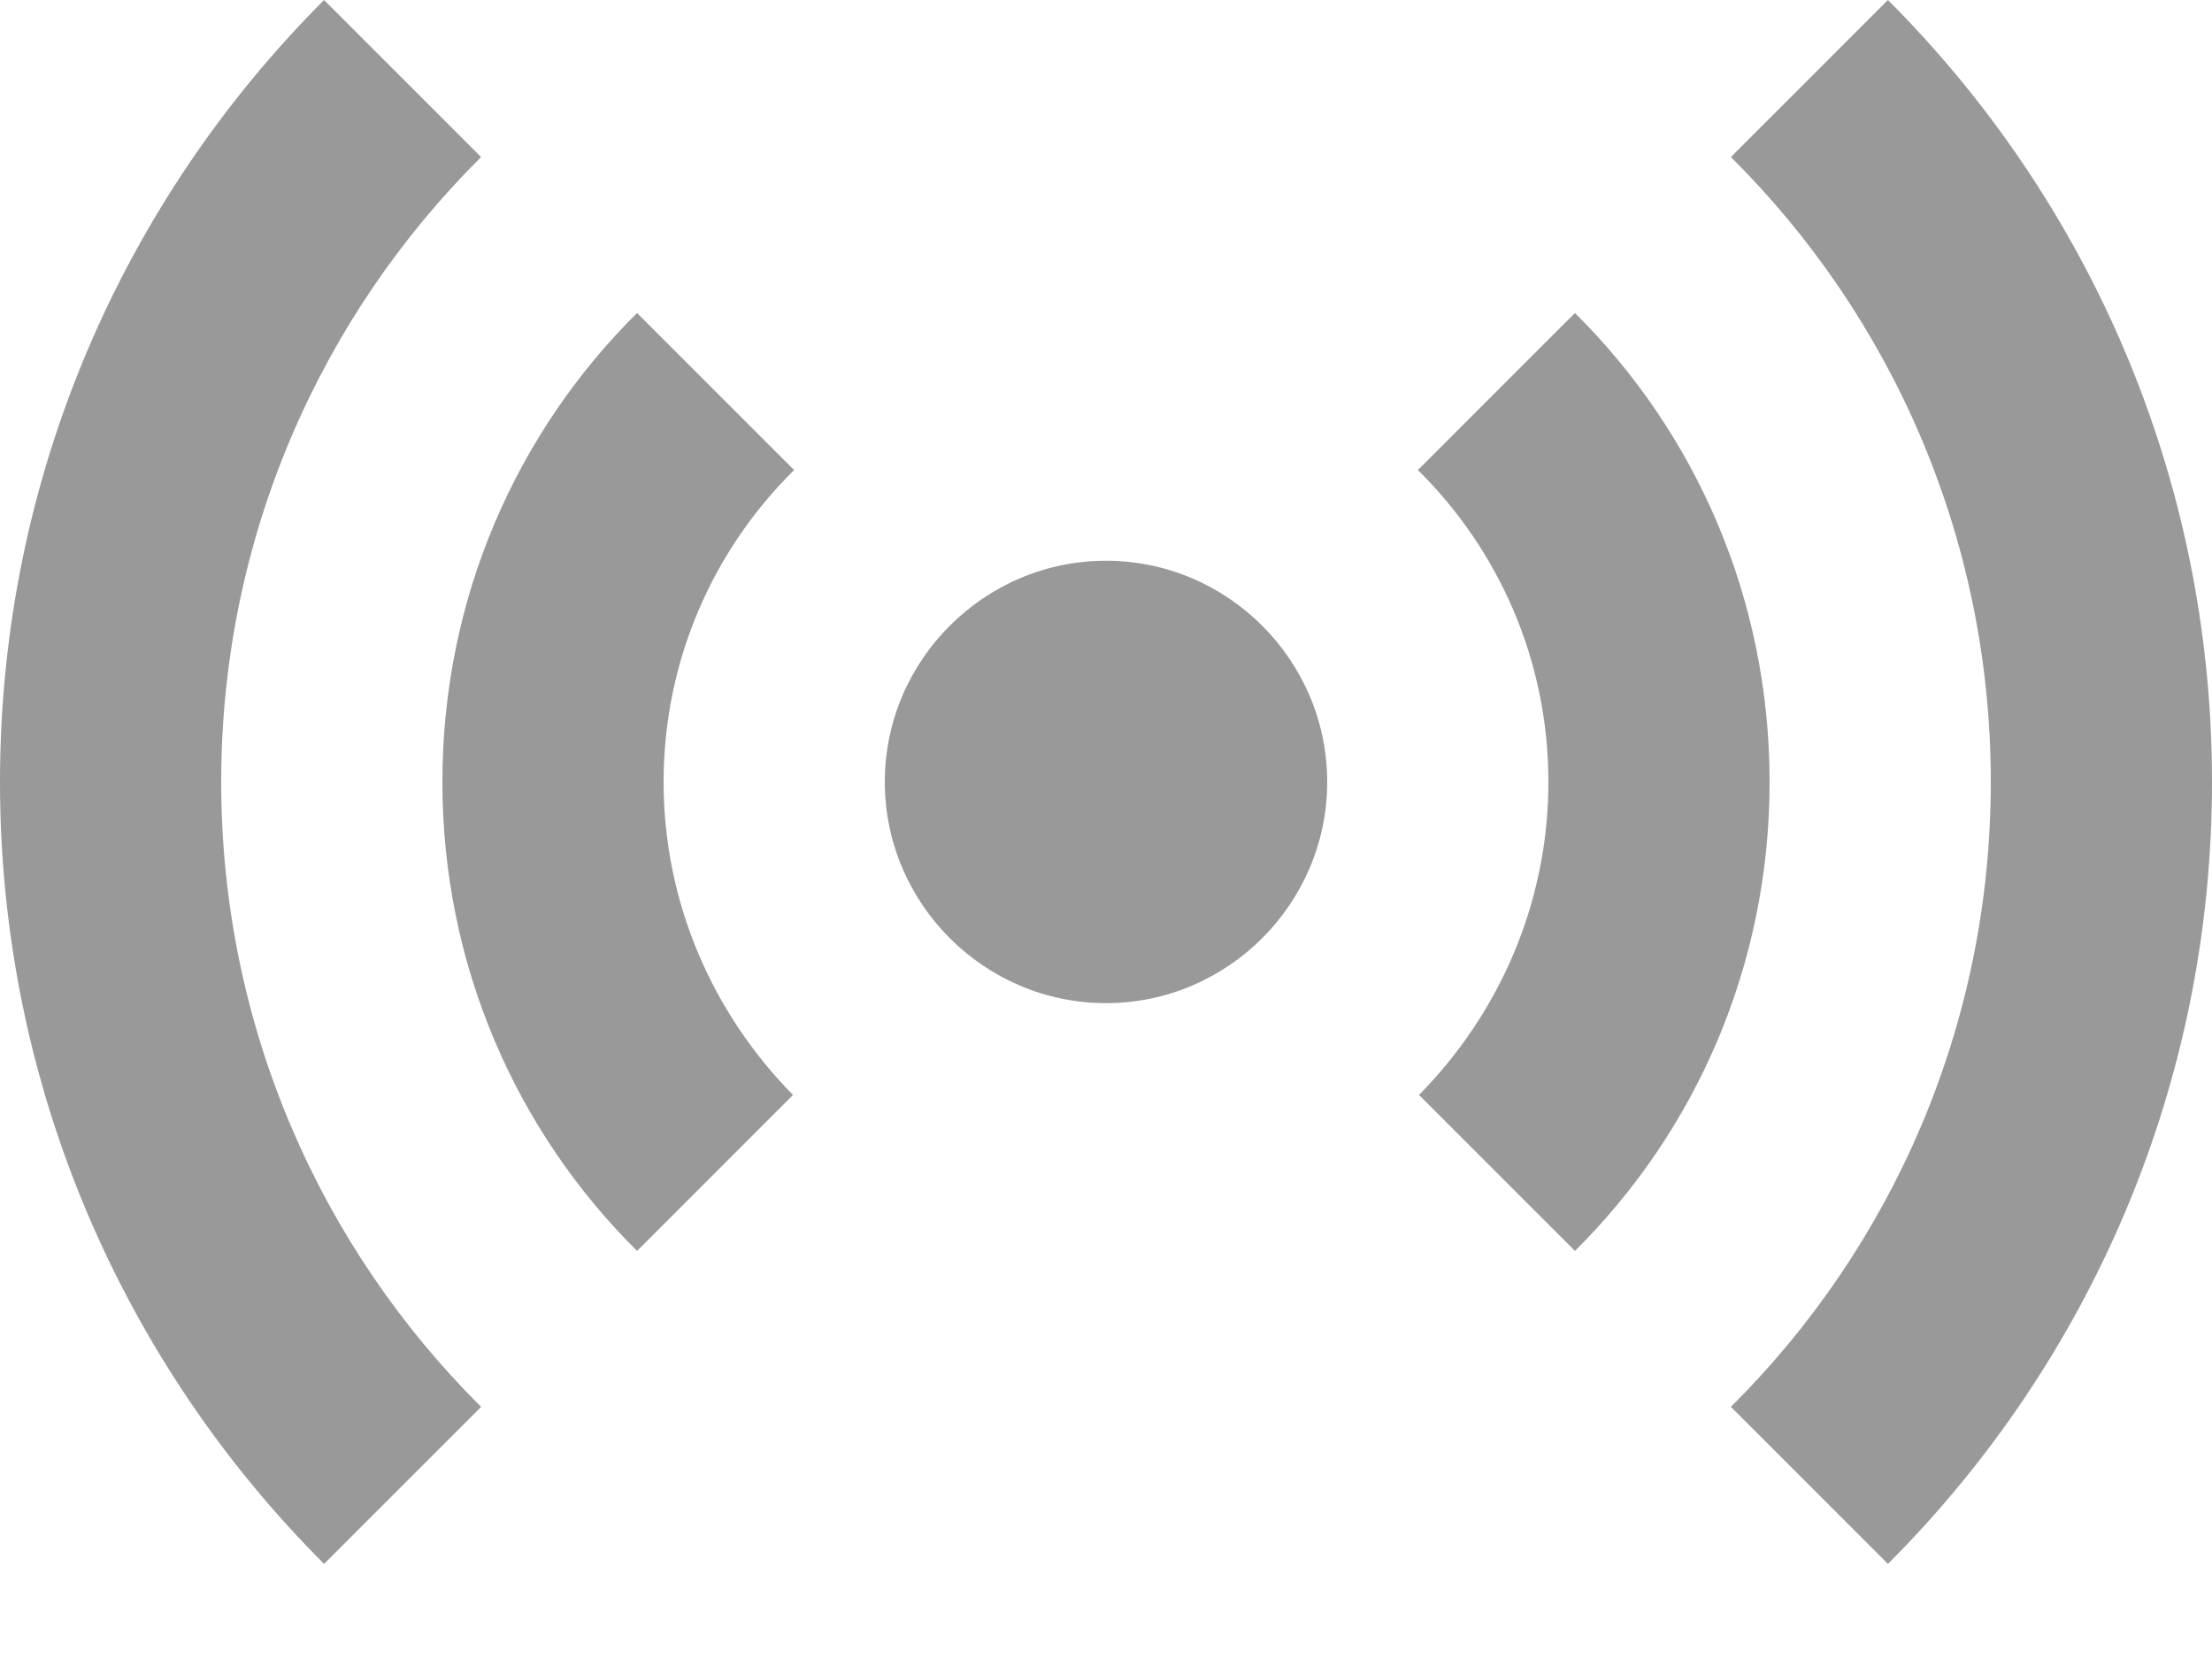 <?xml version="1.0" encoding="UTF-8"?>
<svg width="20px" height="15px" viewBox="0 0 20 15" version="1.1" xmlns="http://www.w3.org/2000/svg" xmlns:xlink="http://www.w3.org/1999/xlink">
    <title>Internet None</title>
    <g id="PROTOTYPE-—-Valentina" stroke="none" stroke-width="1" fill="none" fill-rule="evenodd">
        <g id="valentina---dark-theme" transform="translate(-415, -80)" fill="#999999">
            <g id="Fill-1" transform="translate(415, 77)">
                <path d="M4.35,4.42 L2.93,3 C1.12,4.81 0,7.31 0,10.07 C0,12.83 1.12,15.33 2.93,17.14 L4.35,15.72 C2.9,14.28 2,12.28 2,10.07 C2,7.86 2.9,5.86 4.35,4.42 L4.35,4.42 Z M18,10.07 C18,12.28 17.1,14.28 15.65,15.72 L17.07,17.14 C18.88,15.33 20,12.83 20,10.07 C20,7.31 18.88,4.81 17.07,3 L15.65,4.42 C17.1,5.86 18,7.86 18,10.07 L18,10.07 Z M10,8.07 C8.9,8.07 8,8.97 8,10.07 C8,11.17 8.9,12.07 10,12.07 C11.1,12.07 12,11.17 12,10.07 C12,8.97 11.1,8.07 10,8.07 L10,8.07 Z M14.24,14.31 C15.33,13.23 16,11.73 16,10.07 C16,8.41 15.33,6.91 14.24,5.83 L12.82,7.25 C13.55,7.97 14,8.97 14,10.07 C14,11.17 13.55,12.17 12.83,12.9 L14.24,14.31 Z M5.76,14.31 C4.67,13.23 4,11.73 4,10.07 C4,8.41 4.67,6.91 5.76,5.83 L7.18,7.25 C6.45,7.97 6,8.97 6,10.07 C6,11.17 6.45,12.17 7.17,12.9 L5.76,14.31 Z"></path>
            </g>
        </g>
    </g>
</svg>